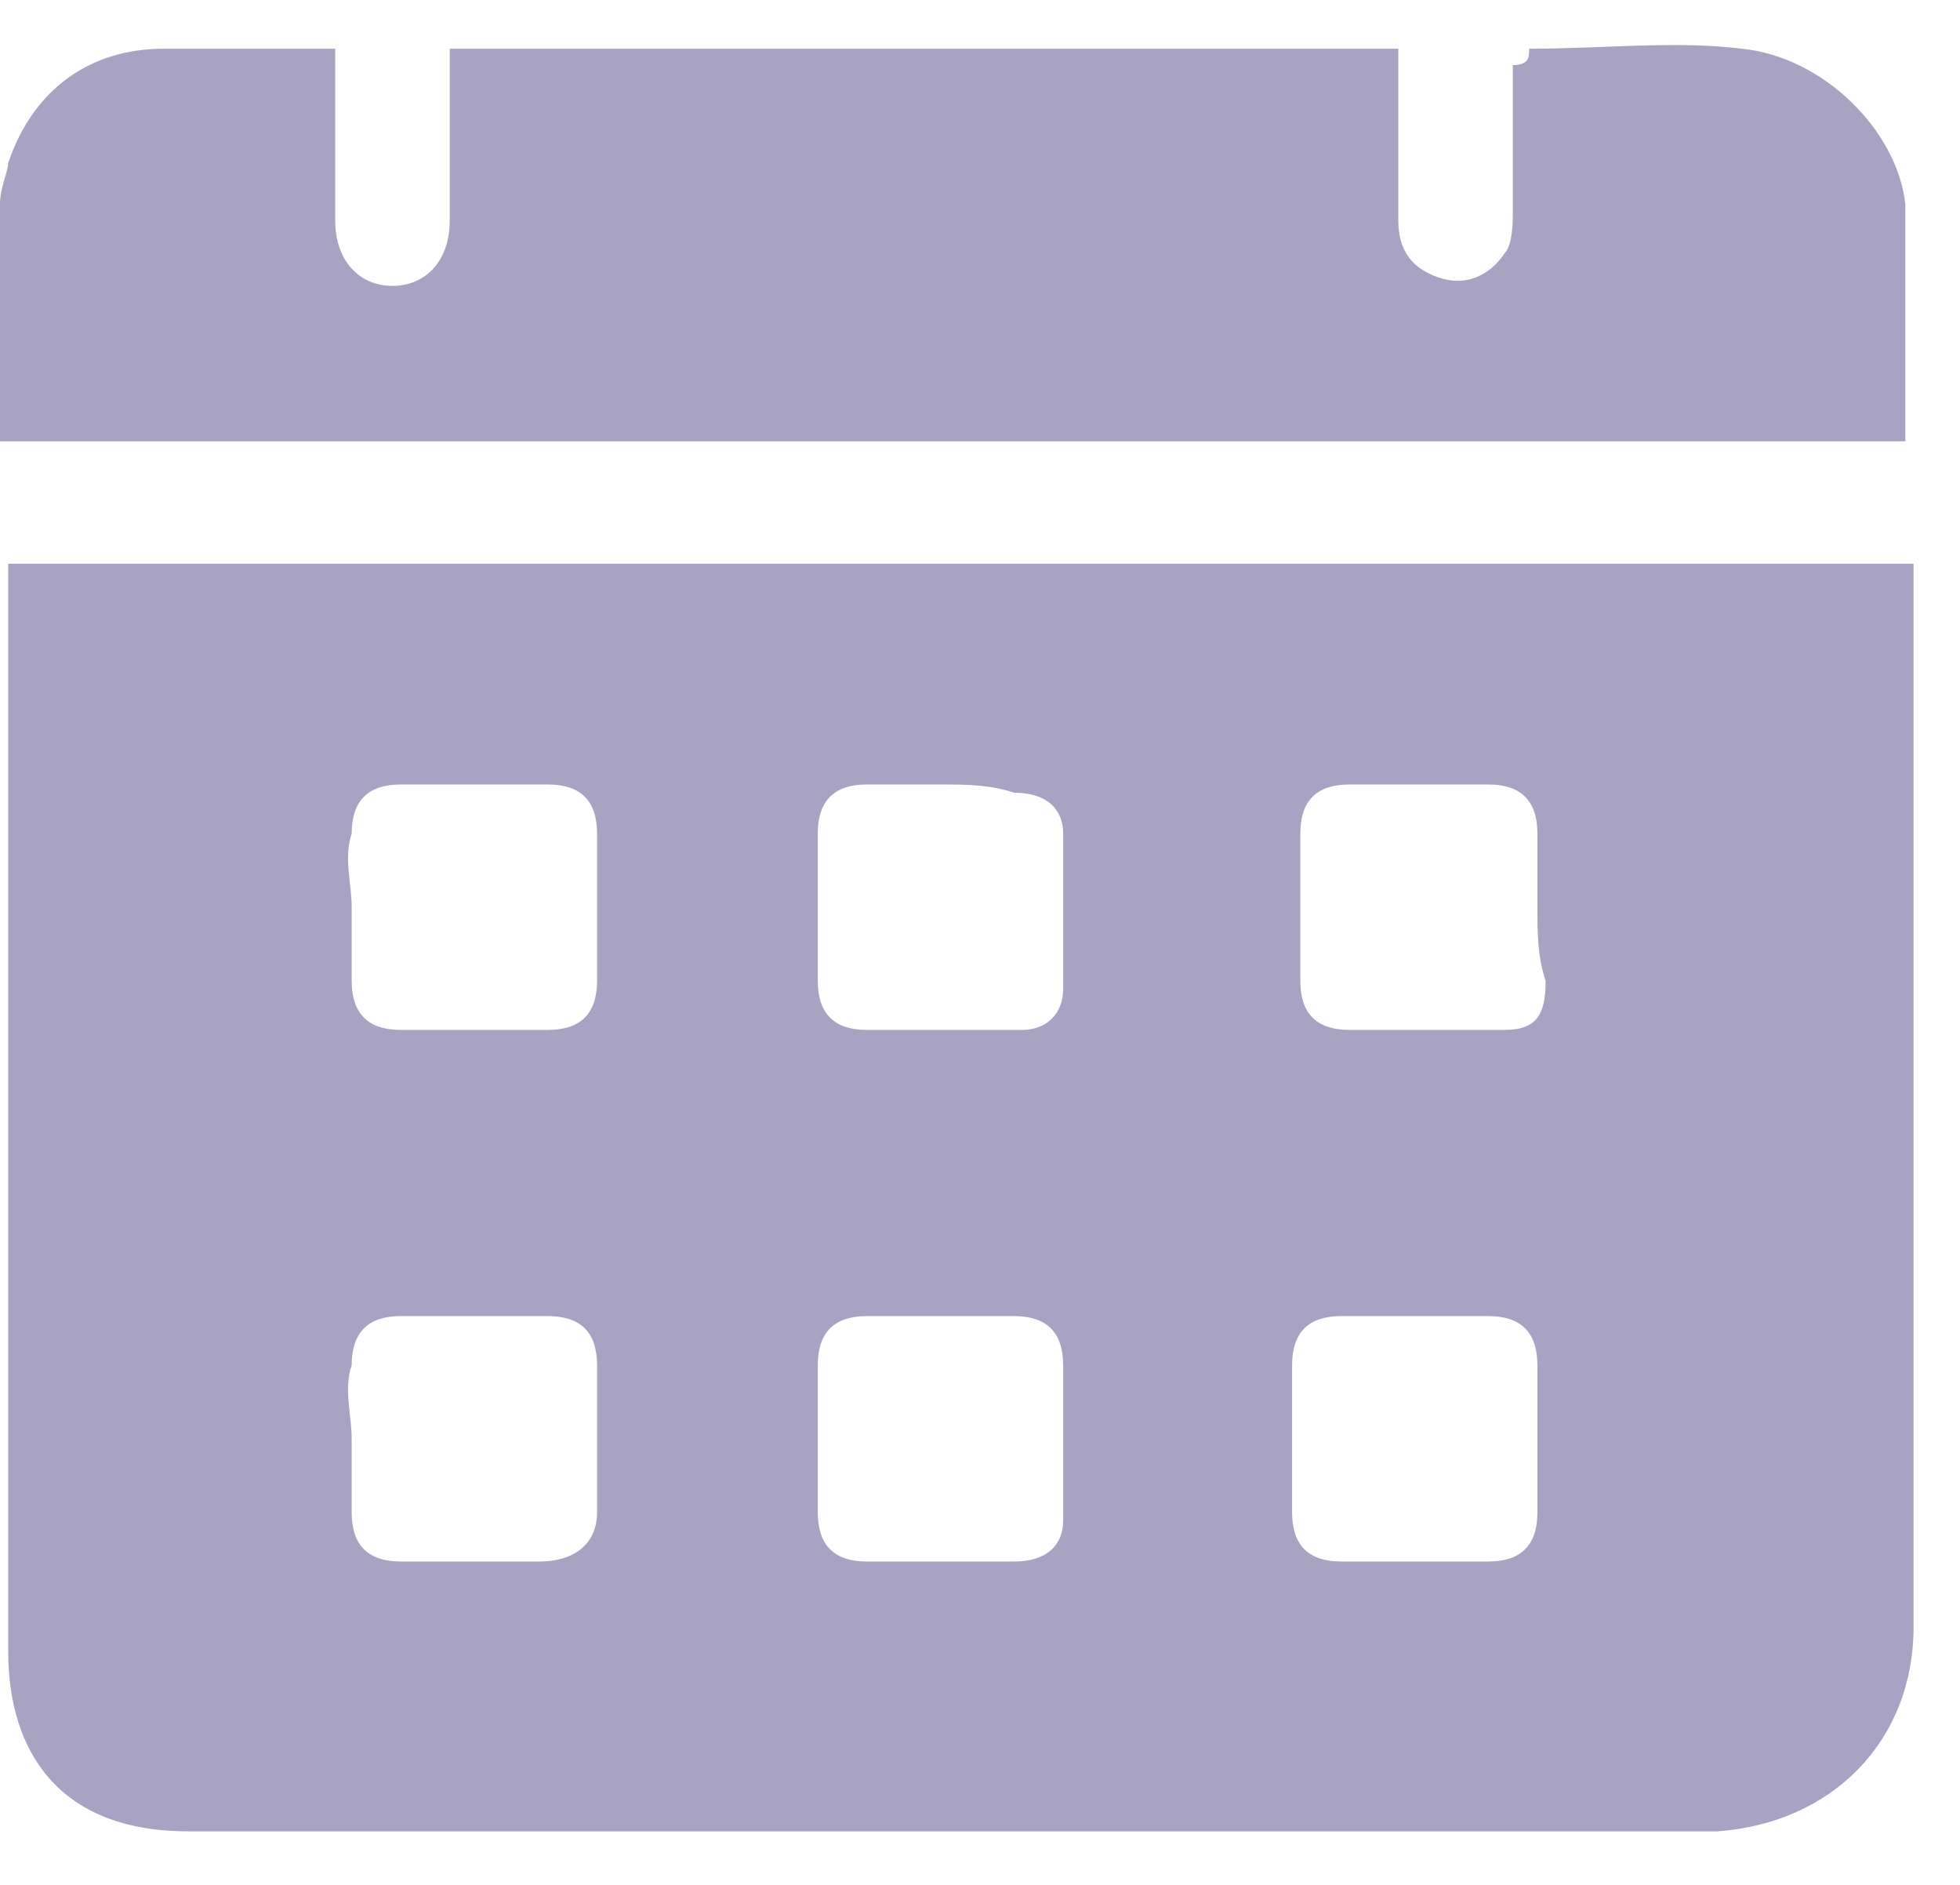 <svg width="26" height="25" viewBox="0 0 26 25" fill="none" xmlns="http://www.w3.org/2000/svg">
<path opacity="0.5" d="M0.109 7.477C8.57 7.477 17.032 7.477 25.384 7.477C25.384 7.585 25.384 7.694 25.384 7.802C25.384 12.358 25.384 16.914 25.384 21.578C25.384 23.097 24.299 24.182 22.781 24.29C22.672 24.29 22.564 24.29 22.455 24.29C15.838 24.29 9.113 24.29 2.496 24.29C0.76 24.29 0.109 23.206 0.109 21.904C0.109 18.107 0.109 14.202 0.109 10.405C0.109 9.429 0.109 8.453 0.109 7.477ZM20.394 12.033C20.394 11.707 20.394 11.382 20.394 11.056C20.394 10.622 20.177 10.405 19.743 10.405C19.093 10.405 18.442 10.405 17.899 10.405C17.465 10.405 17.249 10.622 17.249 11.056C17.249 11.707 17.249 12.358 17.249 13.009C17.249 13.443 17.465 13.66 17.899 13.66C18.55 13.66 19.201 13.66 19.96 13.66C20.394 13.66 20.503 13.443 20.503 13.009C20.394 12.683 20.394 12.358 20.394 12.033ZM12.476 20.711C12.801 20.711 13.127 20.711 13.452 20.711C13.886 20.711 14.103 20.494 14.103 20.168C14.103 19.517 14.103 18.866 14.103 18.107C14.103 17.673 13.886 17.456 13.452 17.456C12.801 17.456 12.15 17.456 11.499 17.456C11.065 17.456 10.848 17.673 10.848 18.107C10.848 18.758 10.848 19.409 10.848 20.06C10.848 20.494 11.065 20.711 11.499 20.711C11.825 20.711 12.15 20.711 12.476 20.711ZM18.767 20.711C19.093 20.711 19.418 20.711 19.743 20.711C20.177 20.711 20.394 20.494 20.394 20.06C20.394 19.409 20.394 18.758 20.394 18.107C20.394 17.673 20.177 17.456 19.743 17.456C19.093 17.456 18.442 17.456 17.791 17.456C17.357 17.456 17.14 17.673 17.14 18.107C17.14 18.758 17.14 19.409 17.14 20.06C17.14 20.494 17.357 20.711 17.791 20.711C18.116 20.711 18.442 20.711 18.767 20.711ZM12.476 10.405C12.15 10.405 11.825 10.405 11.499 10.405C11.065 10.405 10.848 10.622 10.848 11.056C10.848 11.707 10.848 12.358 10.848 13.009C10.848 13.443 11.065 13.66 11.499 13.66C12.15 13.66 12.909 13.66 13.56 13.66C13.886 13.66 14.103 13.443 14.103 13.117C14.103 12.466 14.103 11.707 14.103 11.056C14.103 10.731 13.886 10.514 13.452 10.514C13.127 10.405 12.801 10.405 12.476 10.405ZM4.665 19.083C4.665 19.409 4.665 19.734 4.665 20.06C4.665 20.494 4.882 20.711 5.316 20.711C5.967 20.711 6.509 20.711 7.16 20.711C7.594 20.711 7.92 20.494 7.92 20.06C7.92 19.409 7.92 18.758 7.92 18.107C7.92 17.673 7.703 17.456 7.269 17.456C6.618 17.456 5.967 17.456 5.316 17.456C4.882 17.456 4.665 17.673 4.665 18.107C4.557 18.433 4.665 18.758 4.665 19.083ZM4.665 12.033C4.665 12.358 4.665 12.683 4.665 13.009C4.665 13.443 4.882 13.66 5.316 13.66C5.967 13.66 6.618 13.66 7.269 13.66C7.703 13.66 7.92 13.443 7.92 13.009C7.92 12.358 7.92 11.707 7.92 11.056C7.92 10.622 7.703 10.405 7.269 10.405C6.618 10.405 5.967 10.405 5.316 10.405C4.882 10.405 4.665 10.622 4.665 11.056C4.557 11.382 4.665 11.707 4.665 12.033Z" fill="#534988"/>
<path opacity="0.5" d="M20.285 0.646C20.393 0.646 20.393 0.646 20.285 0.646C21.261 0.646 22.238 0.537 23.105 0.646C24.19 0.754 25.166 1.731 25.275 2.707C25.275 2.815 25.275 2.924 25.275 3.032C25.275 4.009 25.275 4.876 25.275 5.853C16.814 5.853 8.461 5.853 0 5.853C0 4.768 0 3.792 0 2.707C0 2.49 0.108 2.273 0.108 2.165C0.434 1.188 1.193 0.646 2.17 0.646C2.929 0.646 3.58 0.646 4.447 0.646C4.447 0.754 4.447 0.863 4.447 0.971C4.447 1.622 4.447 2.273 4.447 2.924C4.447 3.466 4.773 3.792 5.207 3.792C5.641 3.792 5.966 3.466 5.966 2.924C5.966 2.165 5.966 1.405 5.966 0.646C10.197 0.646 14.319 0.646 18.549 0.646C18.549 0.754 18.549 0.863 18.549 0.863C18.549 1.514 18.549 2.273 18.549 2.924C18.549 3.358 18.766 3.575 19.092 3.683C19.417 3.792 19.743 3.683 19.96 3.358C20.068 3.249 20.068 2.924 20.068 2.815C20.068 2.165 20.068 1.514 20.068 0.863C20.285 0.863 20.285 0.754 20.285 0.646Z" fill="#534988"/>
</svg>
